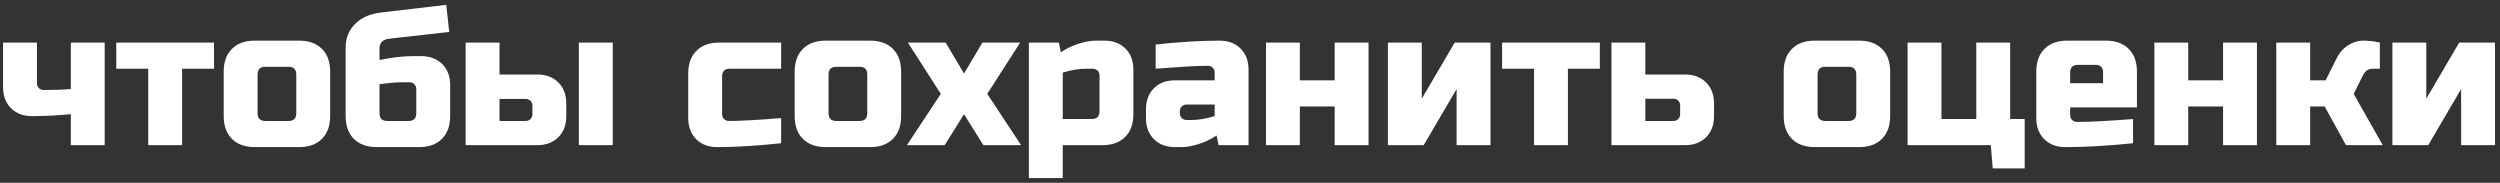 <?xml version="1.0" encoding="UTF-8"?>
<svg width="465px" height="34px" viewBox="0 0 465 34" version="1.1" xmlns="http://www.w3.org/2000/svg" xmlns:xlink="http://www.w3.org/1999/xlink">
    <rect x="0" y="0" width="465" height="34" fill="#333333" stroke="none"/>
    <!-- Generator: Sketch 55.2 (78181) - https://sketchapp.com -->
    <title>чтобысохранитьоценки</title>
    <desc>Created with Sketch.</desc>
    <g id="Page-2" stroke="none" stroke-width="1" fill="none" fill-rule="evenodd">
        <g id="rate-landing-2-copy-2" transform="translate(-407, -1554)" fill="#FFFFFF" fill-rule="nonzero">
            <g id="Group-8" transform="translate(319.5, 1480)">
                <path d="M95.63,90.74 C97.67,90.74 99.35,90.68 100.67,90.56 L100.67,81.92 L106.97,81.92 L106.97,101 L100.67,101 L100.67,95.24 C98.102,95.48 95.702,95.6 93.47,95.6 C91.838,95.6 90.53,95.108 89.546,94.124 C88.562,93.14 88.07,91.832 88.07,90.2 L88.07,81.92 L94.37,81.92 L94.37,89.48 C94.37,89.84 94.49,90.14 94.73,90.38 C94.97,90.62 95.27,90.74 95.63,90.74 Z M121.37,86.78 L121.37,101 L115.07,101 L115.07,86.78 L109.13,86.78 L109.13,81.92 L127.31,81.92 L127.31,86.78 L121.37,86.78 Z M148.91,95.6 C148.91,97.4 148.4,98.81 147.38,99.83 C146.36,100.85 144.95,101.36 143.15,101.36 L134.87,101.36 C133.07,101.36 131.66,100.85 130.64,99.83 C129.62,98.81 129.11,97.4 129.11,95.6 L129.11,87.32 C129.11,85.52 129.62,84.11 130.64,83.09 C131.66,82.07 133.07,81.56 134.87,81.56 L143.15,81.56 C144.95,81.56 146.36,82.07 147.38,83.09 C148.4,84.11 148.91,85.52 148.91,87.32 L148.91,95.6 Z M142.61,87.86 C142.61,86.9 142.13,86.42 141.17,86.42 L136.85,86.42 C135.89,86.42 135.41,86.9 135.41,87.86 L135.41,95.06 C135.41,96.02 135.89,96.5 136.85,96.5 L141.17,96.5 C142.13,96.5 142.61,96.02 142.61,95.06 L142.61,87.86 Z M158.09,85.16 C160.418,84.68 162.458,84.44 164.21,84.44 L165.83,84.44 C167.462,84.44 168.77,84.932 169.754,85.916 C170.738,86.9 171.23,88.208 171.23,89.84 L171.23,95.6 C171.23,97.4 170.72,98.81 169.7,99.83 C168.68,100.85 167.27,101.36 165.47,101.36 L157.55,101.36 C155.75,101.36 154.34,100.85 153.32,99.83 C152.3,98.81 151.79,97.4 151.79,95.6 L151.79,82.82 C151.79,81.092 152.372,79.64 153.536,78.464 C154.7,77.288 156.278,76.58 158.27,76.34 L170.51,74.9 L171.05,79.94 L159.89,81.2 C158.69,81.344 158.09,81.944 158.09,83 L158.09,85.16 Z M163.49,96.5 C164.45,96.5 164.93,96.02 164.93,95.06 L164.93,90.56 C164.93,90.2 164.81,89.9 164.57,89.66 C164.33,89.42 164.03,89.3 163.67,89.3 L162.41,89.3 C161.474,89.3 160.634,89.348 159.89,89.444 C159.146,89.54 158.546,89.612 158.09,89.66 L158.09,95.06 C158.09,96.02 158.57,96.5 159.53,96.5 L163.49,96.5 Z M174.11,101 L174.11,81.92 L180.41,81.92 L180.41,87.86 L187.43,87.86 C189.062,87.86 190.37,88.352 191.354,89.336 C192.338,90.32 192.83,91.628 192.83,93.26 L192.83,95.6 C192.83,97.232 192.338,98.54 191.354,99.524 C190.37,100.508 189.062,101 187.43,101 L174.11,101 Z M185.27,96.5 C185.63,96.5 185.93,96.38 186.17,96.14 C186.41,95.9 186.53,95.6 186.53,95.24 L186.53,93.656 C186.53,93.296 186.41,92.996 186.17,92.756 C185.93,92.516 185.63,92.396 185.27,92.396 L180.41,92.396 L180.41,96.5 L185.27,96.5 Z M201.47,101 L195.17,101 L195.17,81.92 L201.47,81.92 L201.47,101 Z M232.79,100.64 C228.302,101.12 224.342,101.36 220.91,101.36 C219.278,101.36 217.97,100.868 216.986,99.884 C216.002,98.9 215.51,97.592 215.51,95.96 L215.51,87.68 C215.51,85.88 216.02,84.47 217.04,83.45 C218.06,82.43 219.47,81.92 221.27,81.92 L232.79,81.92 L232.79,86.78 L223.25,86.78 C222.29,86.78 221.81,87.26 221.81,88.22 L221.81,95.24 C221.81,95.6 221.93,95.9 222.17,96.14 C222.41,96.38 222.71,96.5 223.07,96.5 C225.23,96.5 228.47,96.32 232.79,95.96 L232.79,100.64 Z M255.11,95.6 C255.11,97.4 254.6,98.81 253.58,99.83 C252.56,100.85 251.15,101.36 249.35,101.36 L241.07,101.36 C239.27,101.36 237.86,100.85 236.84,99.83 C235.82,98.81 235.31,97.4 235.31,95.6 L235.31,87.32 C235.31,85.52 235.82,84.11 236.84,83.09 C237.86,82.07 239.27,81.56 241.07,81.56 L249.35,81.56 C251.15,81.56 252.56,82.07 253.58,83.09 C254.6,84.11 255.11,85.52 255.11,87.32 L255.11,95.6 Z M248.81,87.86 C248.81,86.9 248.33,86.42 247.37,86.42 L243.05,86.42 C242.09,86.42 241.61,86.9 241.61,87.86 L241.61,95.06 C241.61,96.02 242.09,96.5 243.05,96.5 L247.37,96.5 C248.33,96.5 248.81,96.02 248.81,95.06 L248.81,87.86 Z M270.23,81.92 L277.25,81.92 L271.13,91.46 L277.43,101 L270.41,101 L266.81,95.24 L263.21,101 L256.19,101 L262.49,91.46 L256.37,81.92 L263.39,81.92 L266.81,87.68 L270.23,81.92 Z M289.49,86.78 C288.218,86.78 286.778,87.02 285.17,87.5 L285.17,96.14 L290.57,96.14 C291.53,96.14 292.01,95.66 292.01,94.7 L292.01,88.04 C292.01,87.68 291.89,87.38 291.65,87.14 C291.41,86.9 291.11,86.78 290.75,86.78 L289.49,86.78 Z M285.17,101 L285.17,107.12 L278.87,107.12 L278.87,81.92 L284.45,81.92 L284.81,83.72 C285.938,82.976 287.096,82.43 288.284,82.082 C289.472,81.734 290.474,81.56 291.29,81.56 L292.91,81.56 C294.542,81.56 295.85,82.052 296.834,83.036 C297.818,84.02 298.31,85.328 298.31,86.96 L298.31,95.24 C298.31,97.04 297.8,98.45 296.78,99.47 C295.76,100.49 294.35,101 292.55,101 L285.17,101 Z M309.11,96.32 C310.382,96.32 311.822,96.08 313.43,95.6 L313.43,93.44 L308.21,93.44 C307.85,93.44 307.55,93.56 307.31,93.8 C307.07,94.04 306.95,94.34 306.95,94.7 L306.95,95.06 C306.95,95.42 307.07,95.72 307.31,95.96 C307.55,96.2 307.85,96.32 308.21,96.32 L309.11,96.32 Z M302.45,82.28 C306.842,81.8 310.802,81.56 314.33,81.56 C315.962,81.56 317.27,82.052 318.254,83.036 C319.238,84.02 319.73,85.328 319.73,86.96 L319.73,101 L314.15,101 L313.79,99.2 C312.662,99.944 311.504,100.49 310.316,100.838 C309.128,101.186 308.126,101.36 307.31,101.36 L306.05,101.36 C304.418,101.36 303.11,100.868 302.126,99.884 C301.142,98.9 300.65,97.592 300.65,95.96 L300.65,94.34 C300.65,92.708 301.142,91.4 302.126,90.416 C303.11,89.432 304.418,88.94 306.05,88.94 L313.43,88.94 L313.43,87.5 C313.43,87.14 313.31,86.84 313.07,86.6 C312.83,86.36 312.53,86.24 312.17,86.24 C310.61,86.24 308.888,86.312 307.004,86.456 C305.12,86.6 303.602,86.708 302.45,86.78 L302.45,82.28 Z M335.75,88.94 L335.75,81.92 L342.05,81.92 L342.05,101 L335.75,101 L335.75,93.8 L329.27,93.8 L329.27,101 L322.97,101 L322.97,81.92 L329.27,81.92 L329.27,88.94 L335.75,88.94 Z M358.07,81.92 L364.73,81.92 L364.73,101 L358.43,101 L358.43,90.56 L352.31,101 L345.65,101 L345.65,81.92 L351.95,81.92 L351.95,92.36 L358.07,81.92 Z M379.13,86.78 L379.13,101 L372.83,101 L372.83,86.78 L366.89,86.78 L366.89,81.92 L385.07,81.92 L385.07,86.78 L379.13,86.78 Z M387.23,101 L387.23,81.92 L393.53,81.92 L393.53,87.86 L400.91,87.86 C402.542,87.86 403.85,88.352 404.834,89.336 C405.818,90.32 406.31,91.628 406.31,93.26 L406.31,95.6 C406.31,97.232 405.818,98.54 404.834,99.524 C403.85,100.508 402.542,101 400.91,101 L387.23,101 Z M398.75,96.5 C399.11,96.5 399.41,96.38 399.65,96.14 C399.89,95.9 400.01,95.6 400.01,95.24 L400.01,93.62 C400.01,93.26 399.89,92.96 399.65,92.72 C399.41,92.48 399.11,92.36 398.75,92.36 L393.53,92.36 L393.53,96.5 L398.75,96.5 Z M439.07,95.6 C439.07,97.4 438.56,98.81 437.54,99.83 C436.52,100.85 435.11,101.36 433.31,101.36 L425.03,101.36 C423.23,101.36 421.82,100.85 420.8,99.83 C419.78,98.81 419.27,97.4 419.27,95.6 L419.27,87.32 C419.27,85.52 419.78,84.11 420.8,83.09 C421.82,82.07 423.23,81.56 425.03,81.56 L433.31,81.56 C435.11,81.56 436.52,82.07 437.54,83.09 C438.56,84.11 439.07,85.52 439.07,87.32 L439.07,95.6 Z M432.77,87.86 C432.77,86.9 432.29,86.42 431.33,86.42 L427.01,86.42 C426.05,86.42 425.57,86.9 425.57,87.86 L425.57,95.06 C425.57,96.02 426.05,96.5 427.01,96.5 L431.33,96.5 C432.29,96.5 432.77,96.02 432.77,95.06 L432.77,87.86 Z M457.79,101 L442.31,101 L442.31,81.92 L448.61,81.92 L448.61,96.14 L455.09,96.14 L455.09,81.92 L461.39,81.92 L461.39,96.14 L464.09,96.14 L464.09,105.32 L458.15,105.32 L457.79,101 Z M473.99,86.06 C473.03,86.06 472.55,86.54 472.55,87.5 L472.55,89.48 L478.67,89.48 L478.67,87.5 C478.67,86.54 478.19,86.06 477.23,86.06 L473.99,86.06 Z M484.25,100.64 C479.618,101.12 475.418,101.36 471.65,101.36 C470.018,101.36 468.71,100.868 467.726,99.884 C466.742,98.9 466.25,97.592 466.25,95.96 L466.25,87.32 C466.25,85.52 466.76,84.11 467.78,83.09 C468.8,82.07 470.21,81.56 472.01,81.56 L479.21,81.56 C481.01,81.56 482.42,82.07 483.44,83.09 C484.46,84.11 484.97,85.52 484.97,87.32 L484.97,93.98 L472.55,93.98 L472.55,95.42 C472.55,95.78 472.67,96.08 472.91,96.32 C473.15,96.56 473.45,96.68 473.81,96.68 C476.186,96.68 479.666,96.5 484.25,96.14 L484.25,100.64 Z M500.99,88.94 L500.99,81.92 L507.29,81.92 L507.29,101 L500.99,101 L500.99,93.8 L494.51,93.8 L494.51,101 L488.21,101 L488.21,81.92 L494.51,81.92 L494.51,88.94 L500.99,88.94 Z M519.89,93.8 L517.19,93.8 L517.19,101 L510.89,101 L510.89,81.92 L517.19,81.92 L517.19,88.94 L520.07,88.94 L522.05,84.98 C522.77,83.444 523.898,82.4 525.434,81.848 C525.986,81.656 526.514,81.56 527.018,81.56 C527.834,81.56 528.578,81.62 529.25,81.74 L530.15,81.92 L530.15,86.78 L528.89,86.78 C528.074,86.78 527.474,87.14 527.09,87.86 L525.29,91.46 L530.69,101 L523.85,101 L519.89,93.8 Z M544.91,81.92 L551.57,81.92 L551.57,101 L545.27,101 L545.27,90.56 L539.15,101 L532.49,101 L532.49,81.92 L538.79,81.92 L538.79,92.36 L544.91,81.92 Z" id="чтобысохранитьоценки"></path>
            </g>
        </g>
    </g>
</svg>